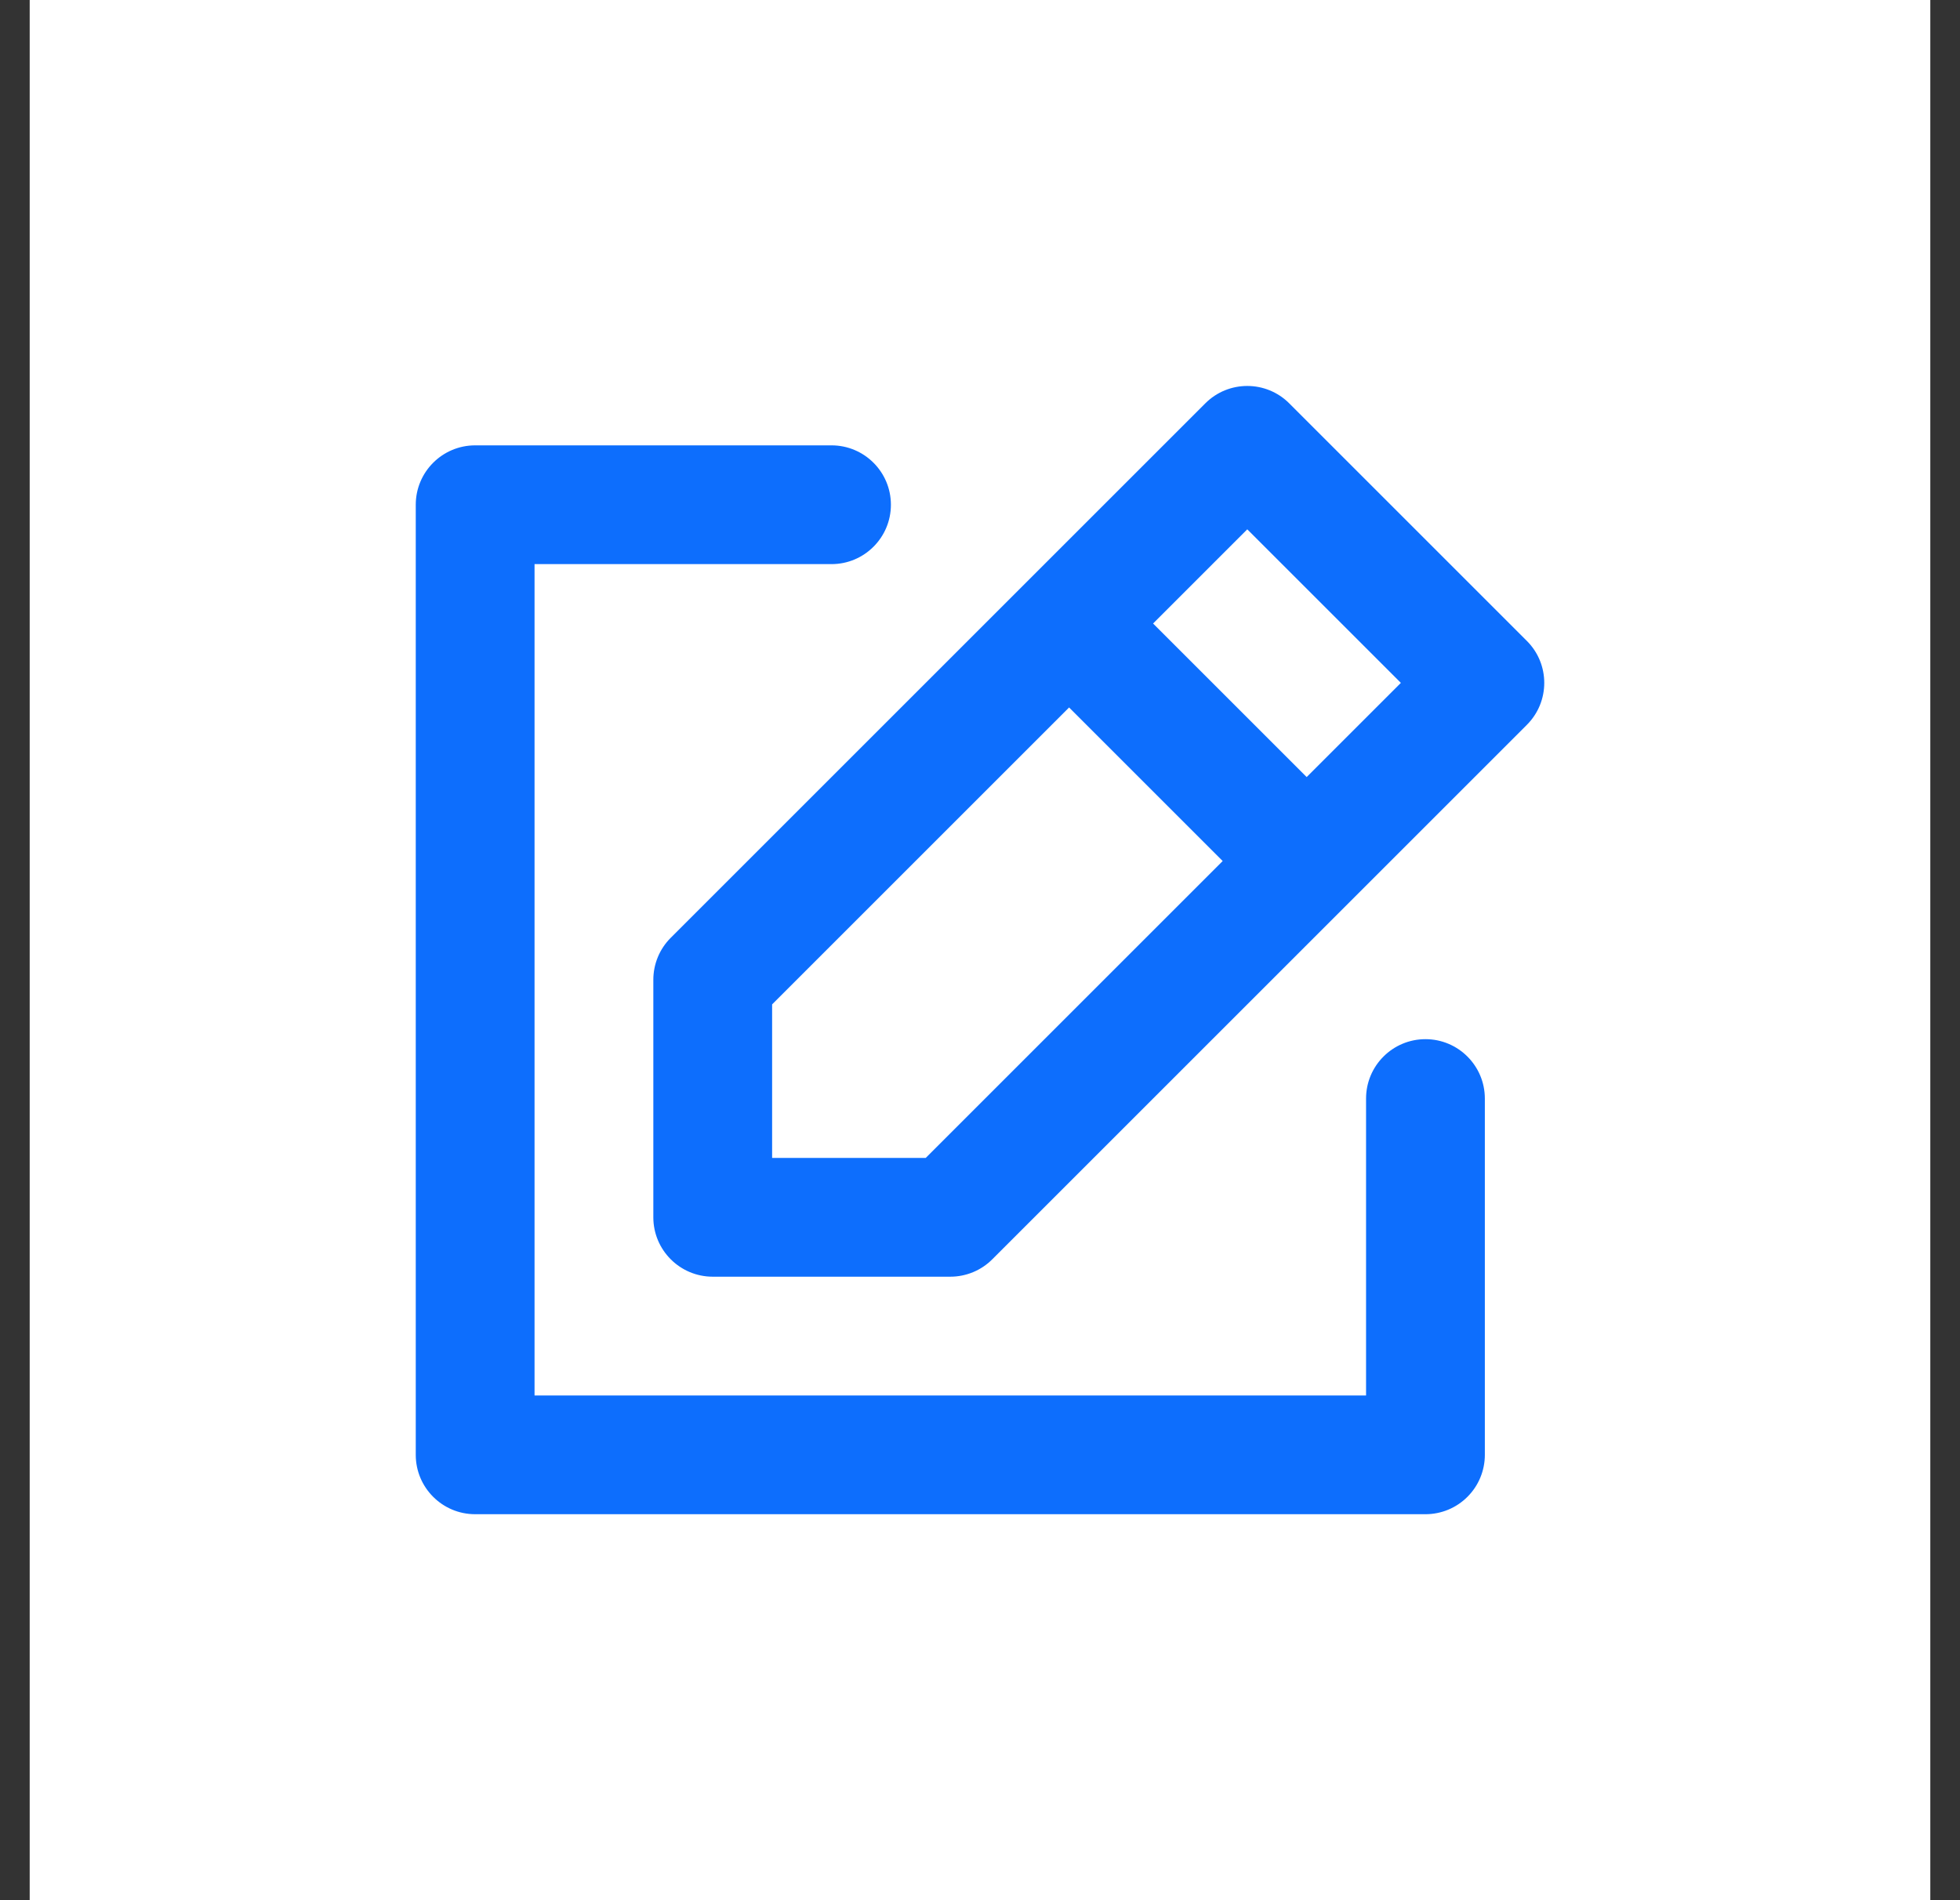 <svg width="33" height="32" viewBox="0 0 33 32" fill="none" xmlns="http://www.w3.org/2000/svg">
<rect x="0" y="0" width="33" height="32" fill="#333333" stroke="none"/>
<rect width="32" height="32" transform="translate(0.5)" fill="white"/>
<path fill-rule="evenodd" clip-rule="evenodd" d="M20.293 6.793C20.683 6.402 21.317 6.402 21.707 6.793L25.707 10.793C26.098 11.183 26.098 11.817 25.707 12.207L22.707 15.207L16.707 21.207C16.52 21.395 16.265 21.5 16 21.5H12C11.448 21.5 11 21.052 11 20.5V16.5C11 16.235 11.105 15.98 11.293 15.793L17.293 9.793L20.293 6.793ZM19.414 10.5L22 13.086L23.586 11.5L21 8.914L19.414 10.5ZM20.586 14.5L18 11.914L13 16.914V19.5H15.586L20.586 14.5ZM7 8.5C7 7.948 7.448 7.5 8 7.5H14C14.552 7.5 15 7.948 15 8.5C15 9.052 14.552 9.5 14 9.5L9 9.5L9 23.5L23 23.5V18.5C23 17.948 23.448 17.5 24 17.5C24.552 17.5 25 17.948 25 18.5V24.5C25 24.765 24.895 25.02 24.707 25.207C24.52 25.395 24.265 25.5 24 25.5L8 25.5C7.448 25.5 7 25.052 7 24.5L7 8.5Z" fill="#0D6EFD"/>
</svg>
